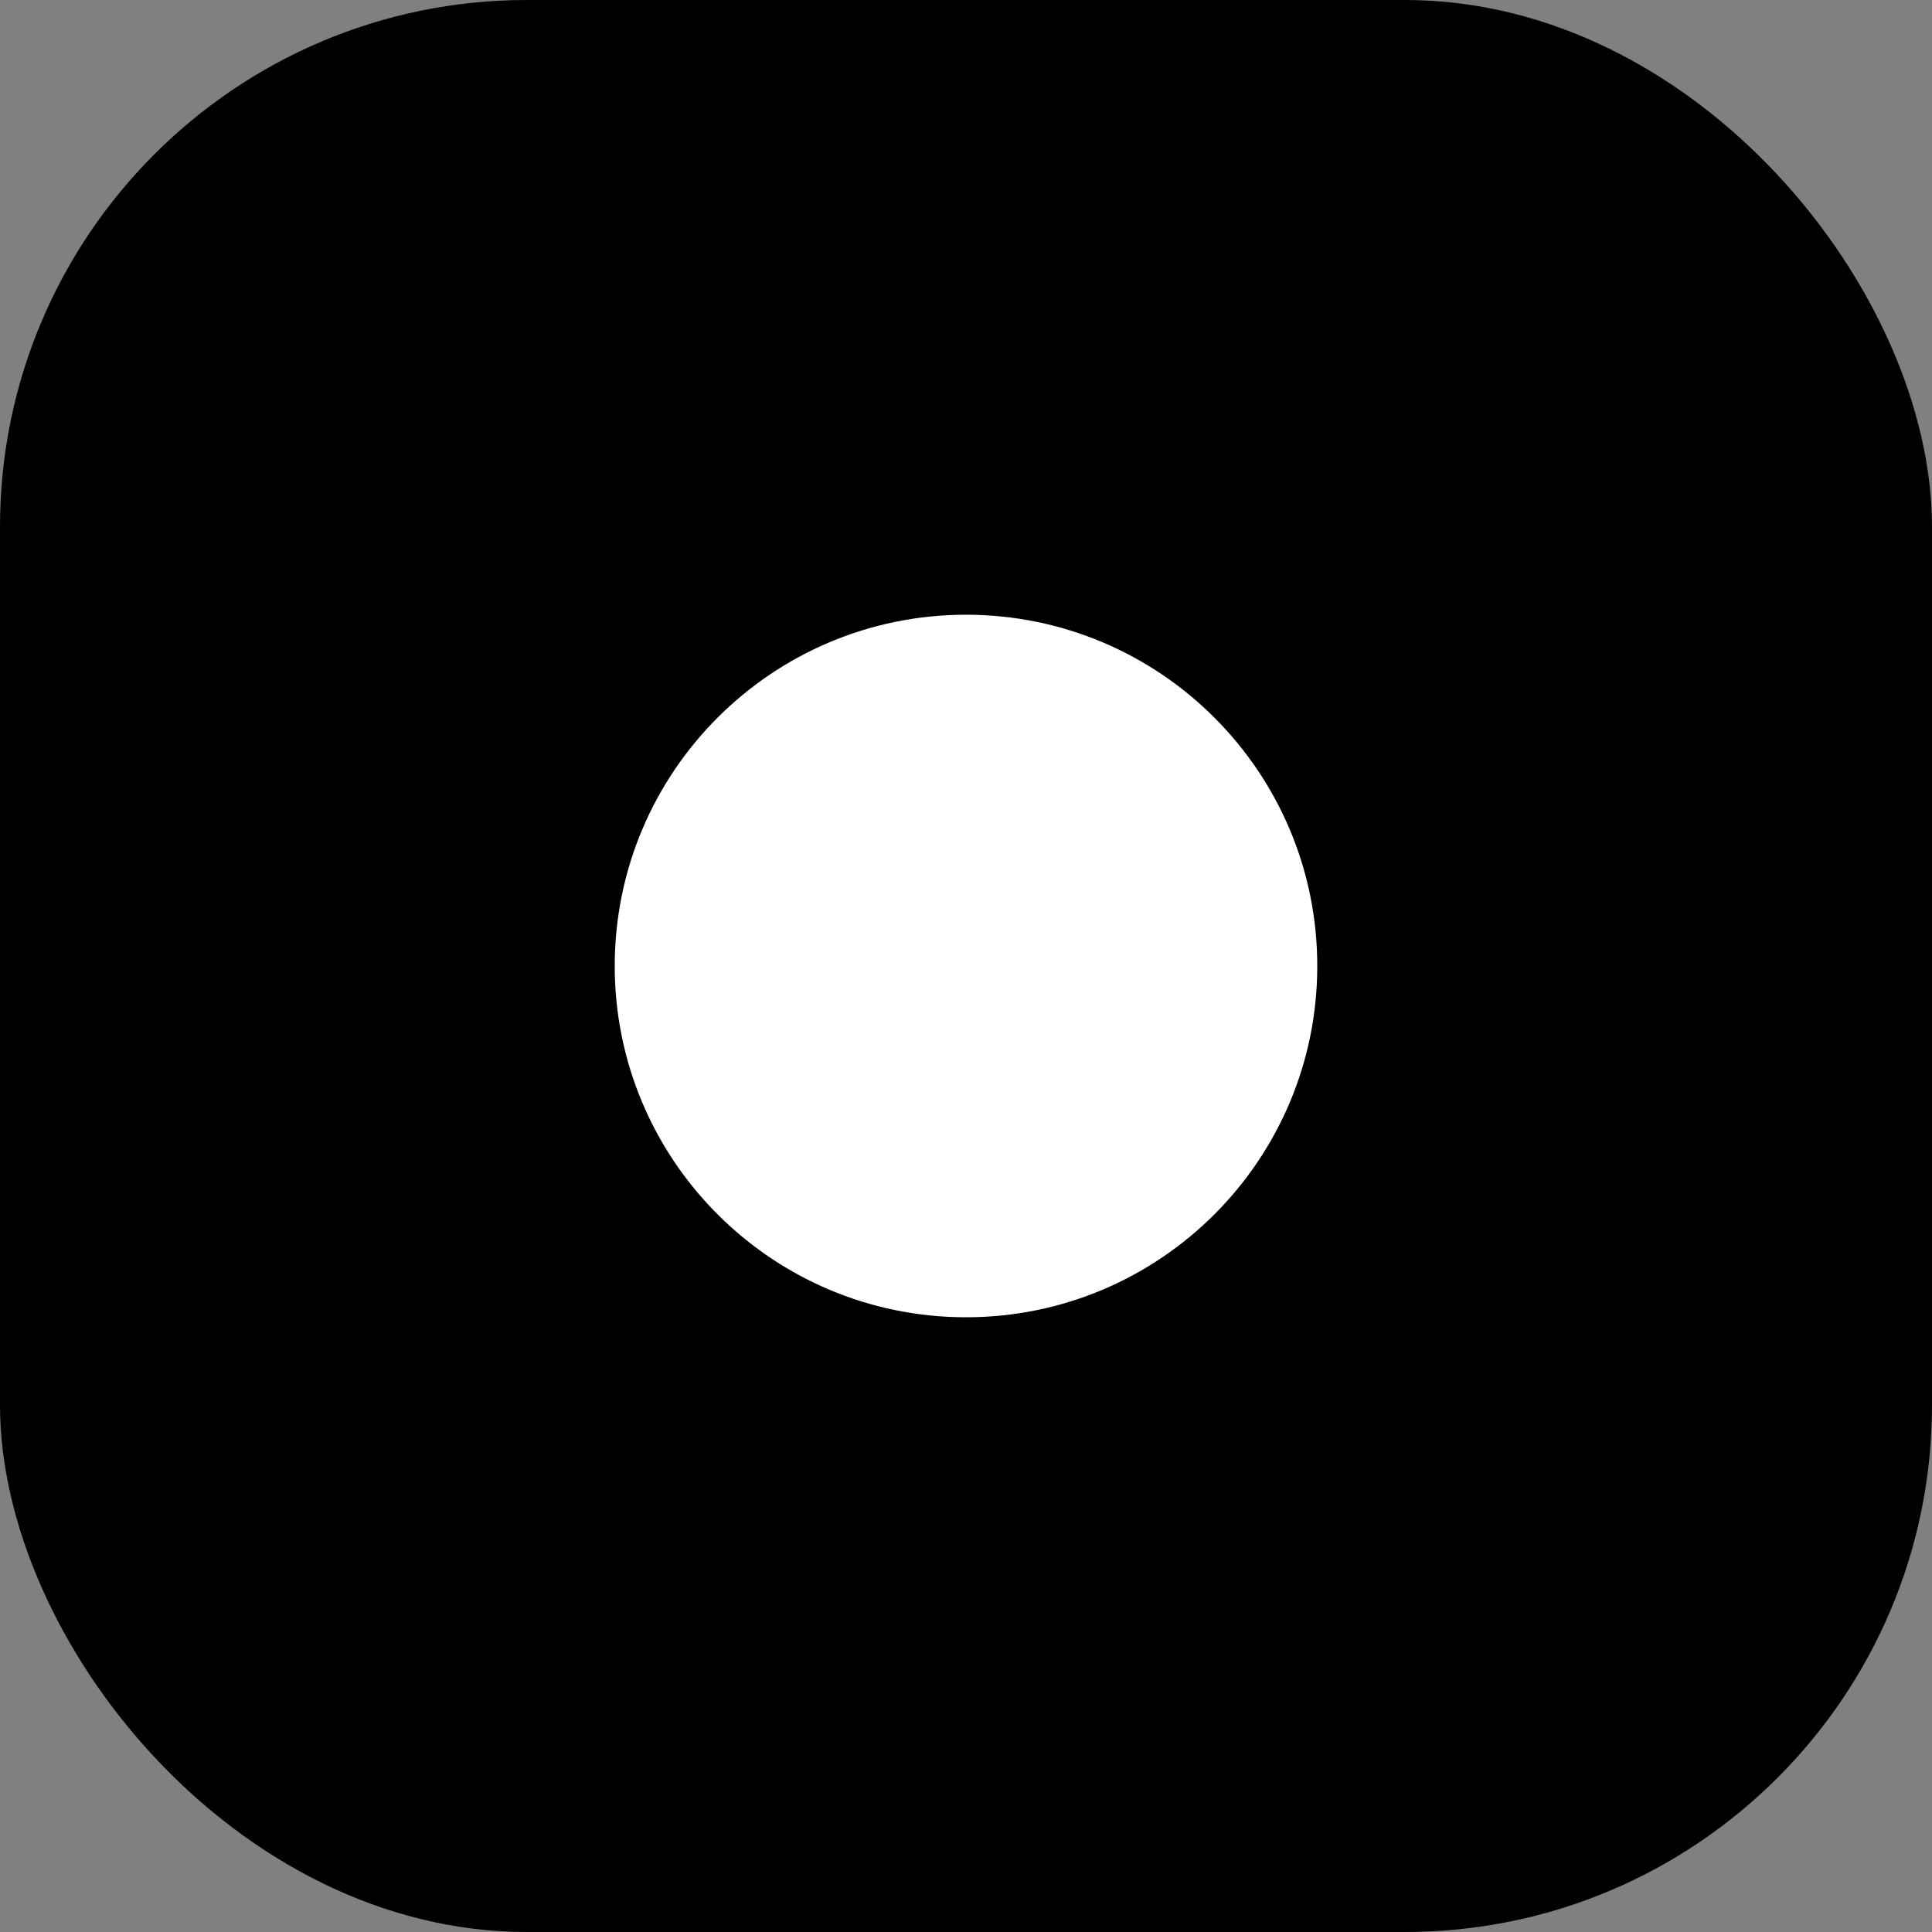  <svg width="44" height="44" viewBox="0 0 44 44" fill="none" xmlns="http://www.w3.org/2000/svg">
            <rect x="0" y="0" width="44" height="44" fill="#808080" stroke="none"/>
            <rect width="44" height="44" rx="12" fill="url(#paint0_linear_1_2)"/>
            <path d="M14 22C14 17.582 17.582 14 22 14C26.418 14 30 17.582 30 22C30 26.418 26.418 30 22 30C17.582 30 14 26.418 14 22Z" fill="#fff" fillOpacity="0.8"/>
            <defs>
              <linearGradient id="paint0_linear_1_2" x1="0" y1="0" x2="44" y2="44" gradientUnits="userSpaceOnUse">
                <stop stopColor="#6366F1"/>
                <stop offset="1" stopColor="#EC4899"/>
              </linearGradient>
            </defs>
          </svg>
